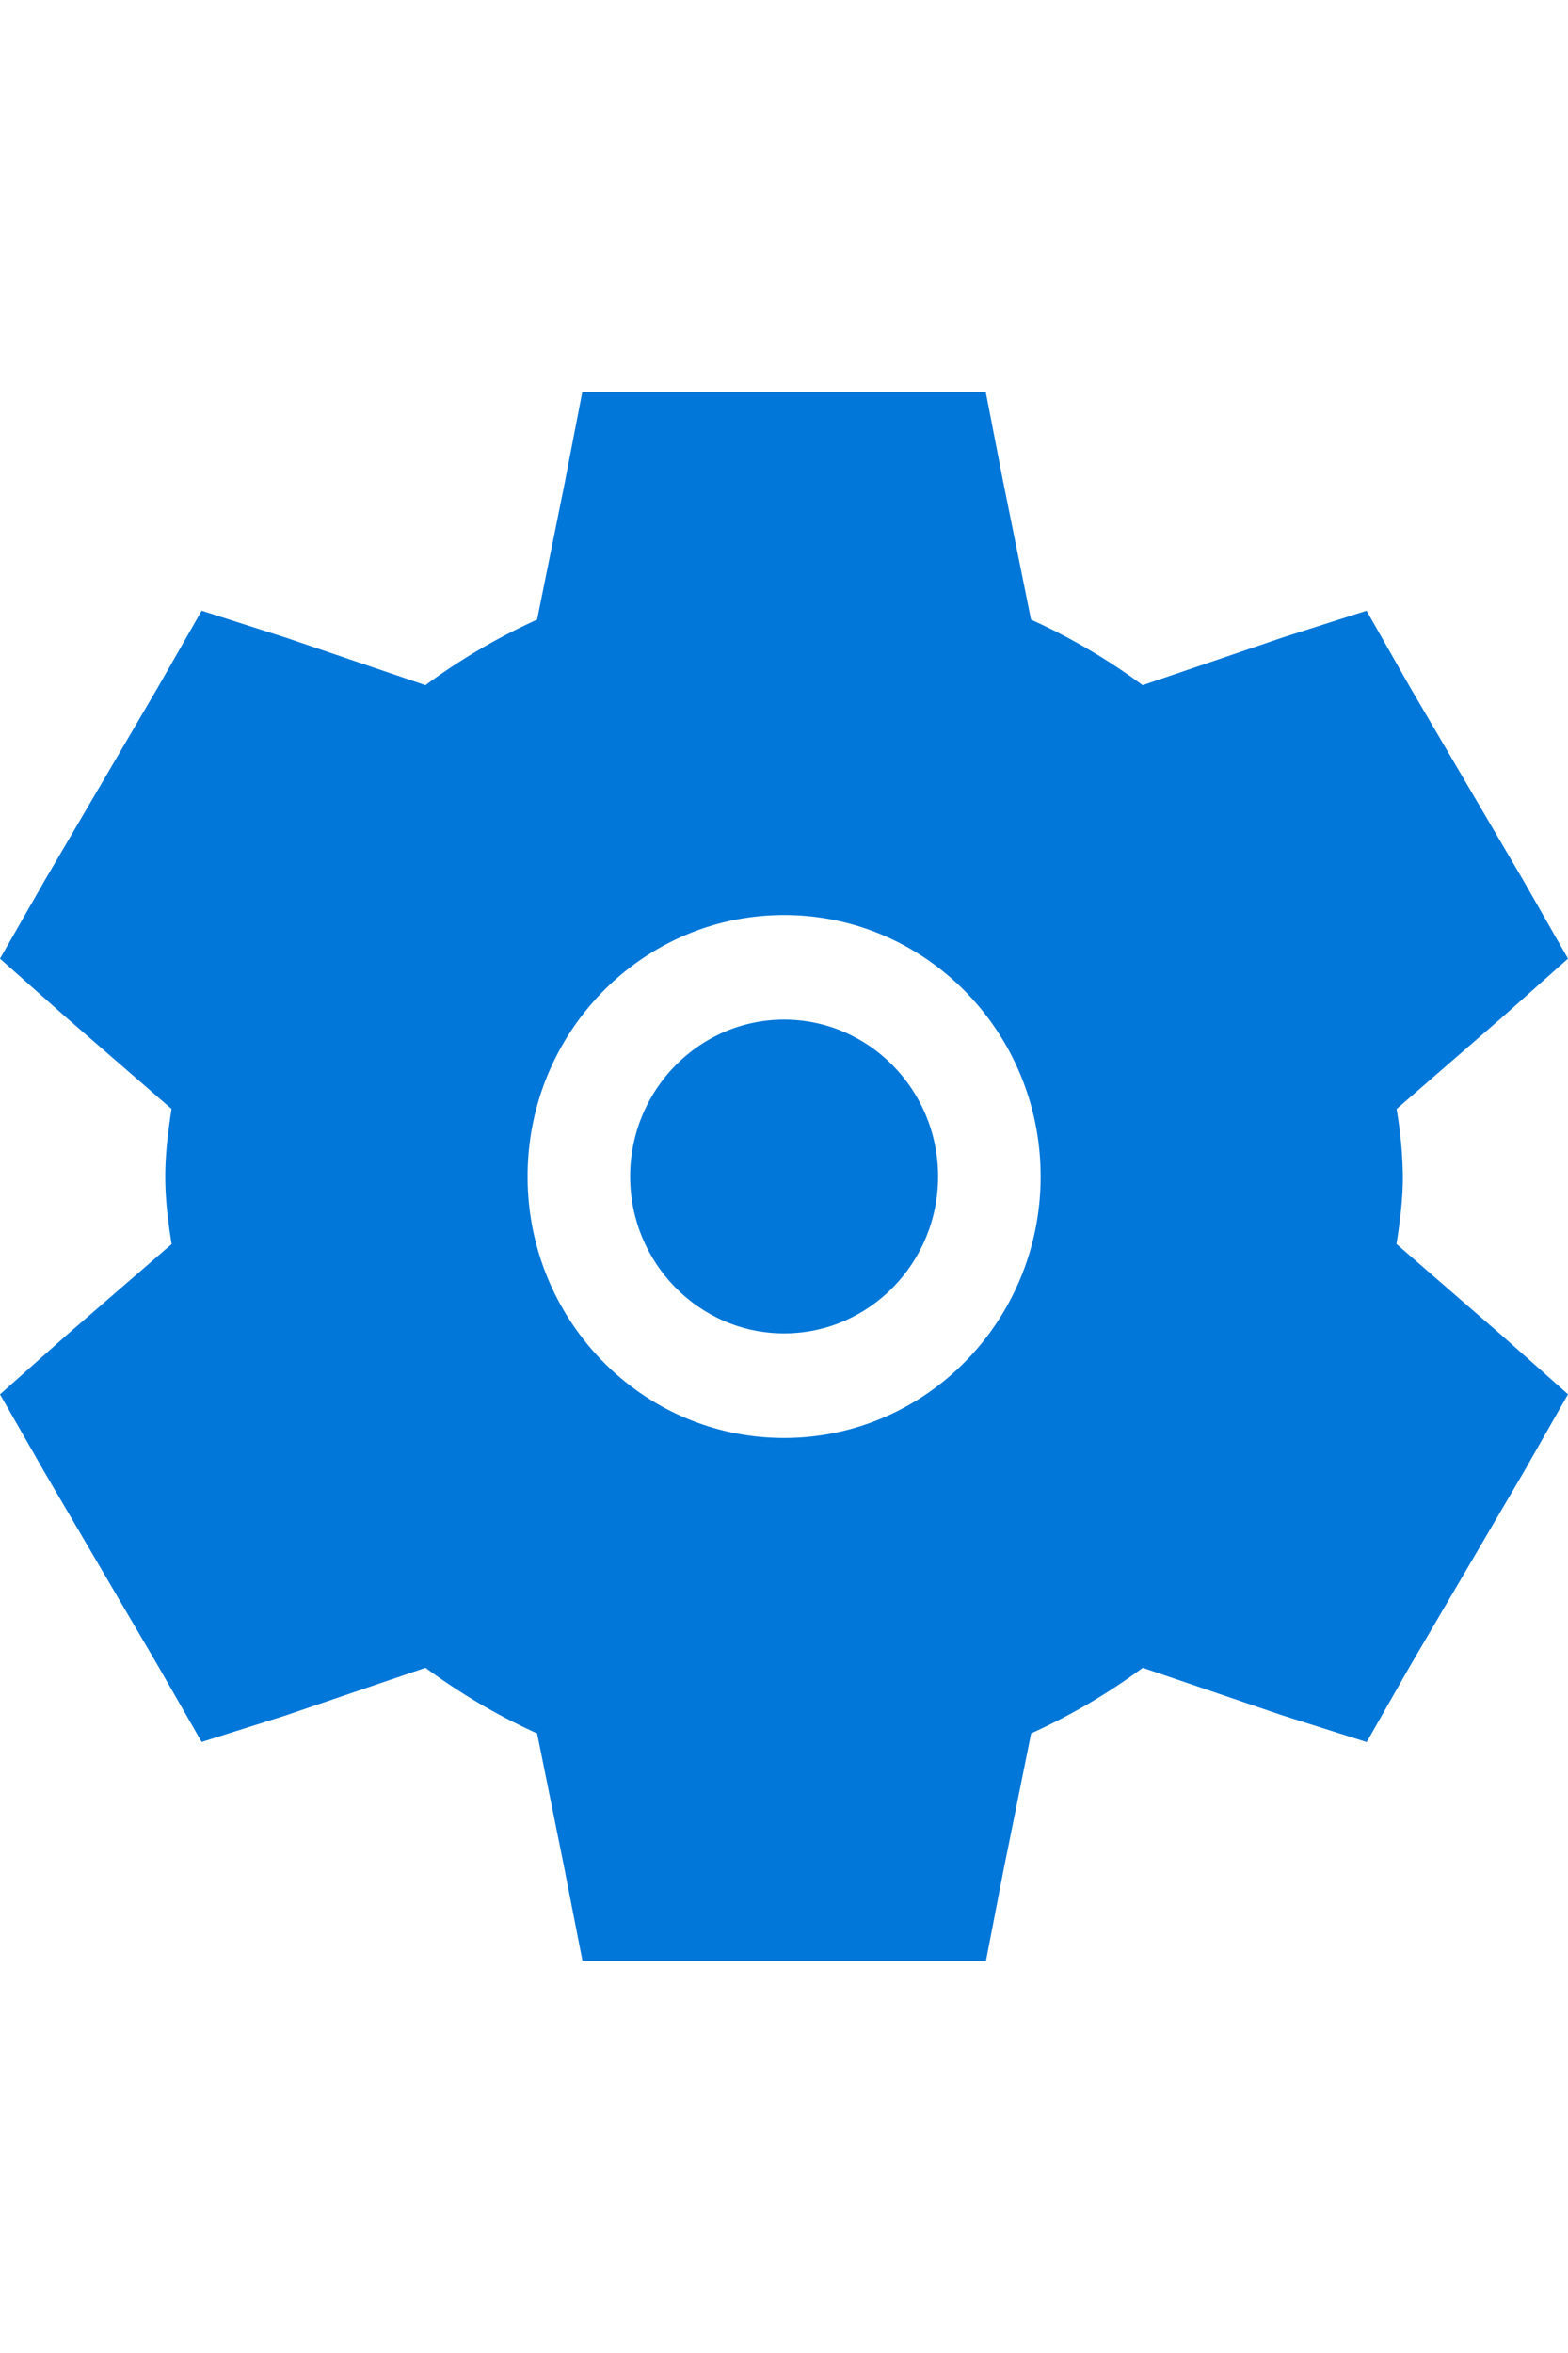 <svg xmlns="http://www.w3.org/2000/svg" width="10" height="15" preserveAspectRatio="xMidYMid meet" viewBox="0 0 15 15"><g transform="rotate(180 7.5 7.5)"><path fill="#0077d9" d="M6.026 7.5c0-.827.66-1.5 1.473-1.5c.813 0 1.473.673 1.473 1.5S8.312 9 7.499 9c-.813 0-1.473-.673-1.473-1.5Z"/><path fill="#0077d9" fill-rule="evenodd" d="M5.568 0h3.86l.164.837V.84l.27 1.335c.383.172.74.386 1.068.627l1.345-.458l.796-.251l.417.727l1.087 1.854l.425.743l-.633.563l-1.009.874c.032.197.061.418.061.646c0 .228-.03.45-.06.646l1.012.878l.629.559l-.428.748l-1.084 1.849l-.417.73l-.807-.258l-1.334-.454a5.877 5.877 0 0 1-1.068.627l-.27 1.335v.003L9.43 15H5.57l-.163-.839l-.27-1.336a5.877 5.877 0 0 1-1.068-.627l-1.343.457l-.799.255l-.415-.73l-1.088-1.855L0 9.583l.632-.563l1.008-.875a4.075 4.075 0 0 1-.06-.645c0-.227.03-.45.061-.645l-1.014-.88L0 5.418l.426-.748l1.085-1.85l.415-.728l.808.256l1.334.454a5.875 5.875 0 0 1 1.068-.627l.27-1.337L5.568 0ZM7.5 5C6.144 5 5.045 6.12 5.045 7.5s1.1 2.5 2.454 2.5c1.355 0 2.454-1.12 2.454-2.5S8.853 5 7.5 5Z" clip-rule="evenodd"/></g></svg>